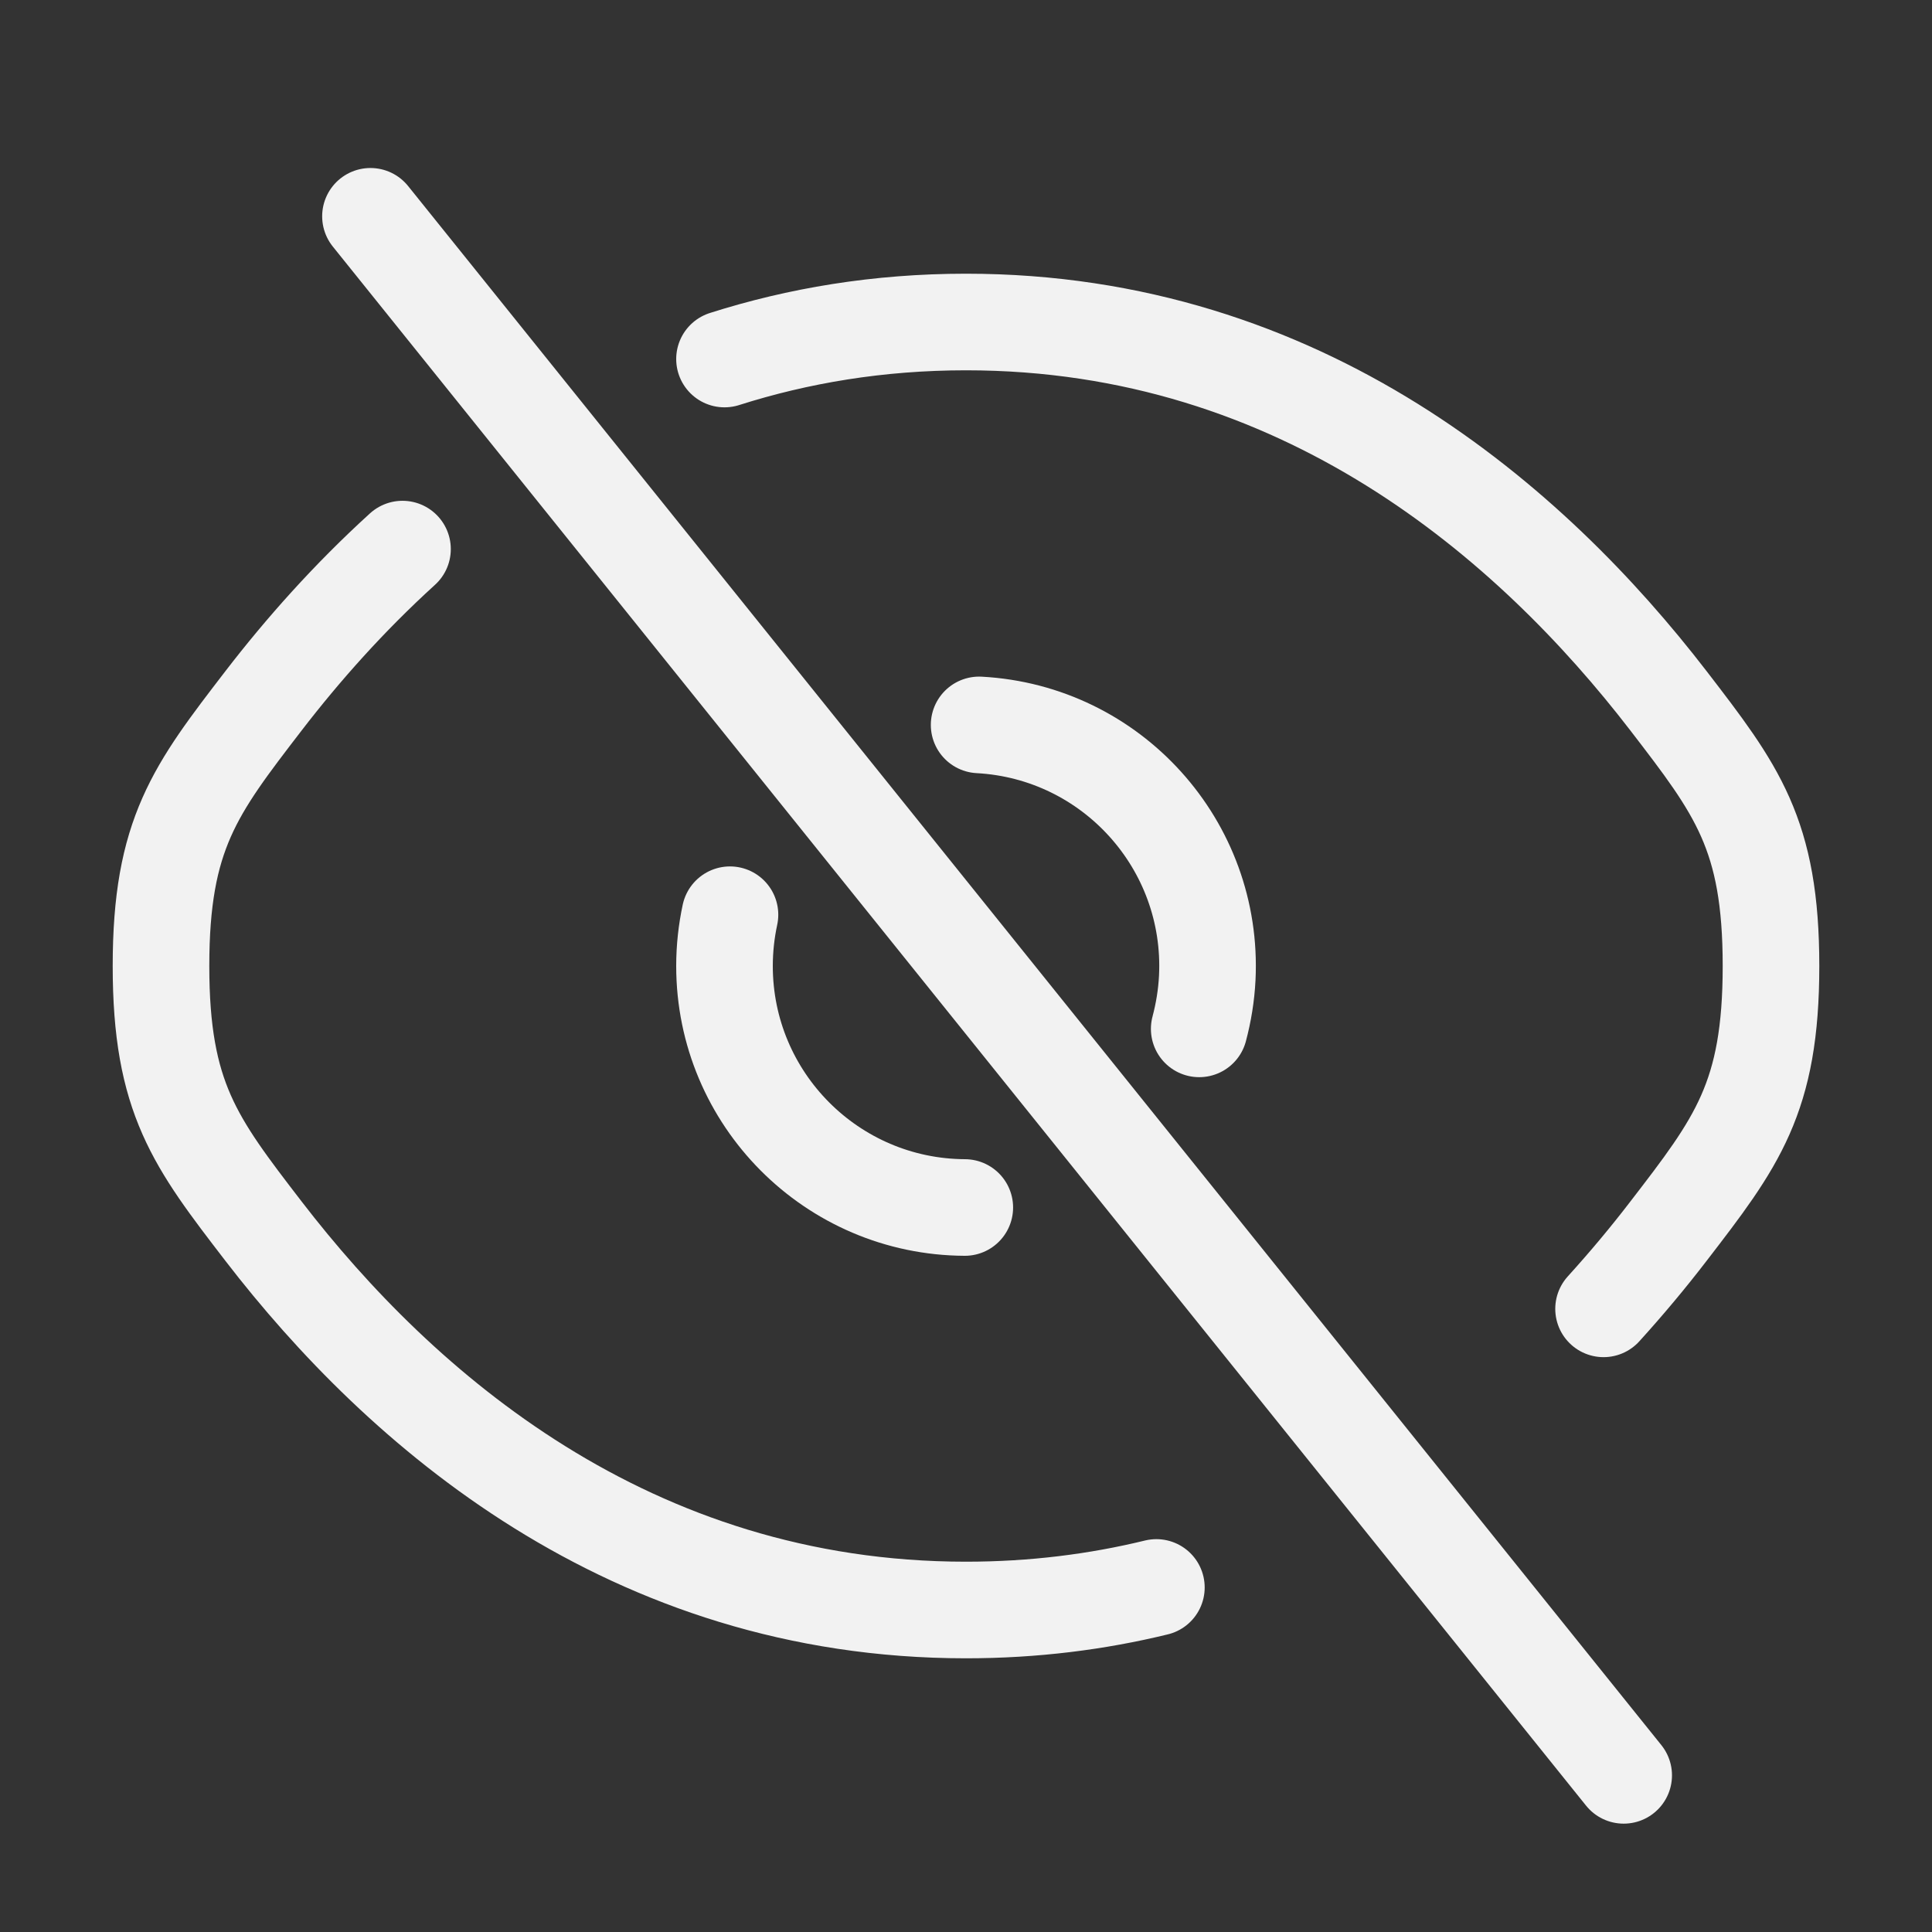 <?xml version="1.0" encoding="UTF-8" standalone="no"?>
<!-- Uploaded to: SVG Repo, www.svgrepo.com, Generator: SVG Repo Mixer Tools -->

<svg
   width="800px"
   height="800px"
   viewBox="0 0 24 24"
   fill="none"
   version="1.1"
   id="svg1"
   sodipodi:docname="hidden.svg"
   xml:space="preserve"
   inkscape:version="1.3.2 (091e20e, 2023-11-25, custom)"
   xmlns:inkscape="http://www.inkscape.org/namespaces/inkscape"
   xmlns:sodipodi="http://sodipodi.sourceforge.net/DTD/sodipodi-0.dtd"
   xmlns="http://www.w3.org/2000/svg"
   xmlns:svg="http://www.w3.org/2000/svg"><rect x="0" y="0" width="24" height="24" fill="#333333" stroke="none"/><defs
     id="defs1" /><sodipodi:namedview
     id="namedview1"
     pagecolor="#ffffff"
     bordercolor="#000000"
     borderopacity="0.25"
     inkscape:showpageshadow="2"
     inkscape:pageopacity="0.0"
     inkscape:pagecheckerboard="0"
     inkscape:deskcolor="#d1d1d1"
     inkscape:zoom="1.3735549"
     inkscape:cx="562.04524"
     inkscape:cy="539.11204"
     inkscape:window-width="1920"
     inkscape:window-height="991"
     inkscape:window-x="-9"
     inkscape:window-y="-9"
     inkscape:window-maximized="1"
     inkscape:current-layer="svg1" /><g
     style="fill:none"
     id="g2" /><g
     style="fill:none;display:inline"
     id="g5" /><path
     d="M 9,4.46 C 9.912,4.17 10.91,4 12,4 16.182,4 19.028,6.5 20.725,8.704 21.575,9.809 22,10.361 22,12 c 0,1.639 -0.425,2.192 -1.275,3.296 -0.244,0.318 -0.513,0.641 -0.805,0.963 m -5.555,3.461 C 13.63,19.899 12.842,20 12,20 7.818,20 4.972,17.5 3.275,15.296 2.425,14.191 2,13.639 2,12 2,10.361 2.425,9.809 3.275,8.704 3.756,8.079 4.33,7.43 5,6.821"
     stroke="#1C274C"
     stroke-width="1.5"
     stroke-linecap="round"
     id="path1"
     style="display:inline;fill:none;stroke:#f2f2f2;stroke-width:1.2;stroke-dasharray:none;stroke-opacity:1"
     sodipodi:nodetypes="cscscccscscc" /><path
     id="path2-9"
     style="display:inline;fill:none;stroke:#f2f2f2;stroke-width:1.2;stroke-dasharray:none;stroke-opacity:1;stroke-linecap:round"
     d="M 9.068,11.363 C 9.024,11.568 9,11.781 9,12 c 0,1.652 1.335,2.992 2.985,3"
     sodipodi:nodetypes="csc" /><path
     id="path6"
     style="display:none;fill:none;stroke:#f2f2f2;stroke-width:1.2;stroke-dasharray:none;stroke-opacity:1"
     d="m 9.068,11.363 2.917,3.637 C 11.99,15 11.995,15 12,15 c 1.657,0 3,-1.343 3,-3 0,-1.657 -1.343,-3 -3,-3 -1.438,0 -2.639,1.012 -2.932,2.363 z" /><path
     style="display:inline;fill:#ff0000;stroke:#f2f2f2;stroke-width:1.2;stroke-linecap:round;stroke-linejoin:round;stroke-miterlimit:7.7;paint-order:markers stroke fill"
     d="M 4.602,2.687 20.17,22.054"
     id="path4" /><rect
     style="display:none;fill:#ff0000;stroke:none;stroke-width:1.2;stroke-linecap:round;stroke-linejoin:round;stroke-miterlimit:7.7;paint-order:markers stroke fill"
     id="rect6"
     width="11.117"
     height="5.941"
     x="10.885"
     y="-5.906"
     rx="0"
     ry="0"
     transform="rotate(51.27)" /><path
     id="path7"
     style="display:inline;fill:none;stroke:#f2f2f2;stroke-width:1.2;stroke-linecap:round;stroke-dasharray:none;stroke-opacity:1"
     d="m 14.897,12.781 c 0.054,-0.203 0.089,-0.415 0.1,-0.633 0.081,-1.65 -1.186,-3.054 -2.834,-3.143"
     sodipodi:nodetypes="csc" /></svg>
